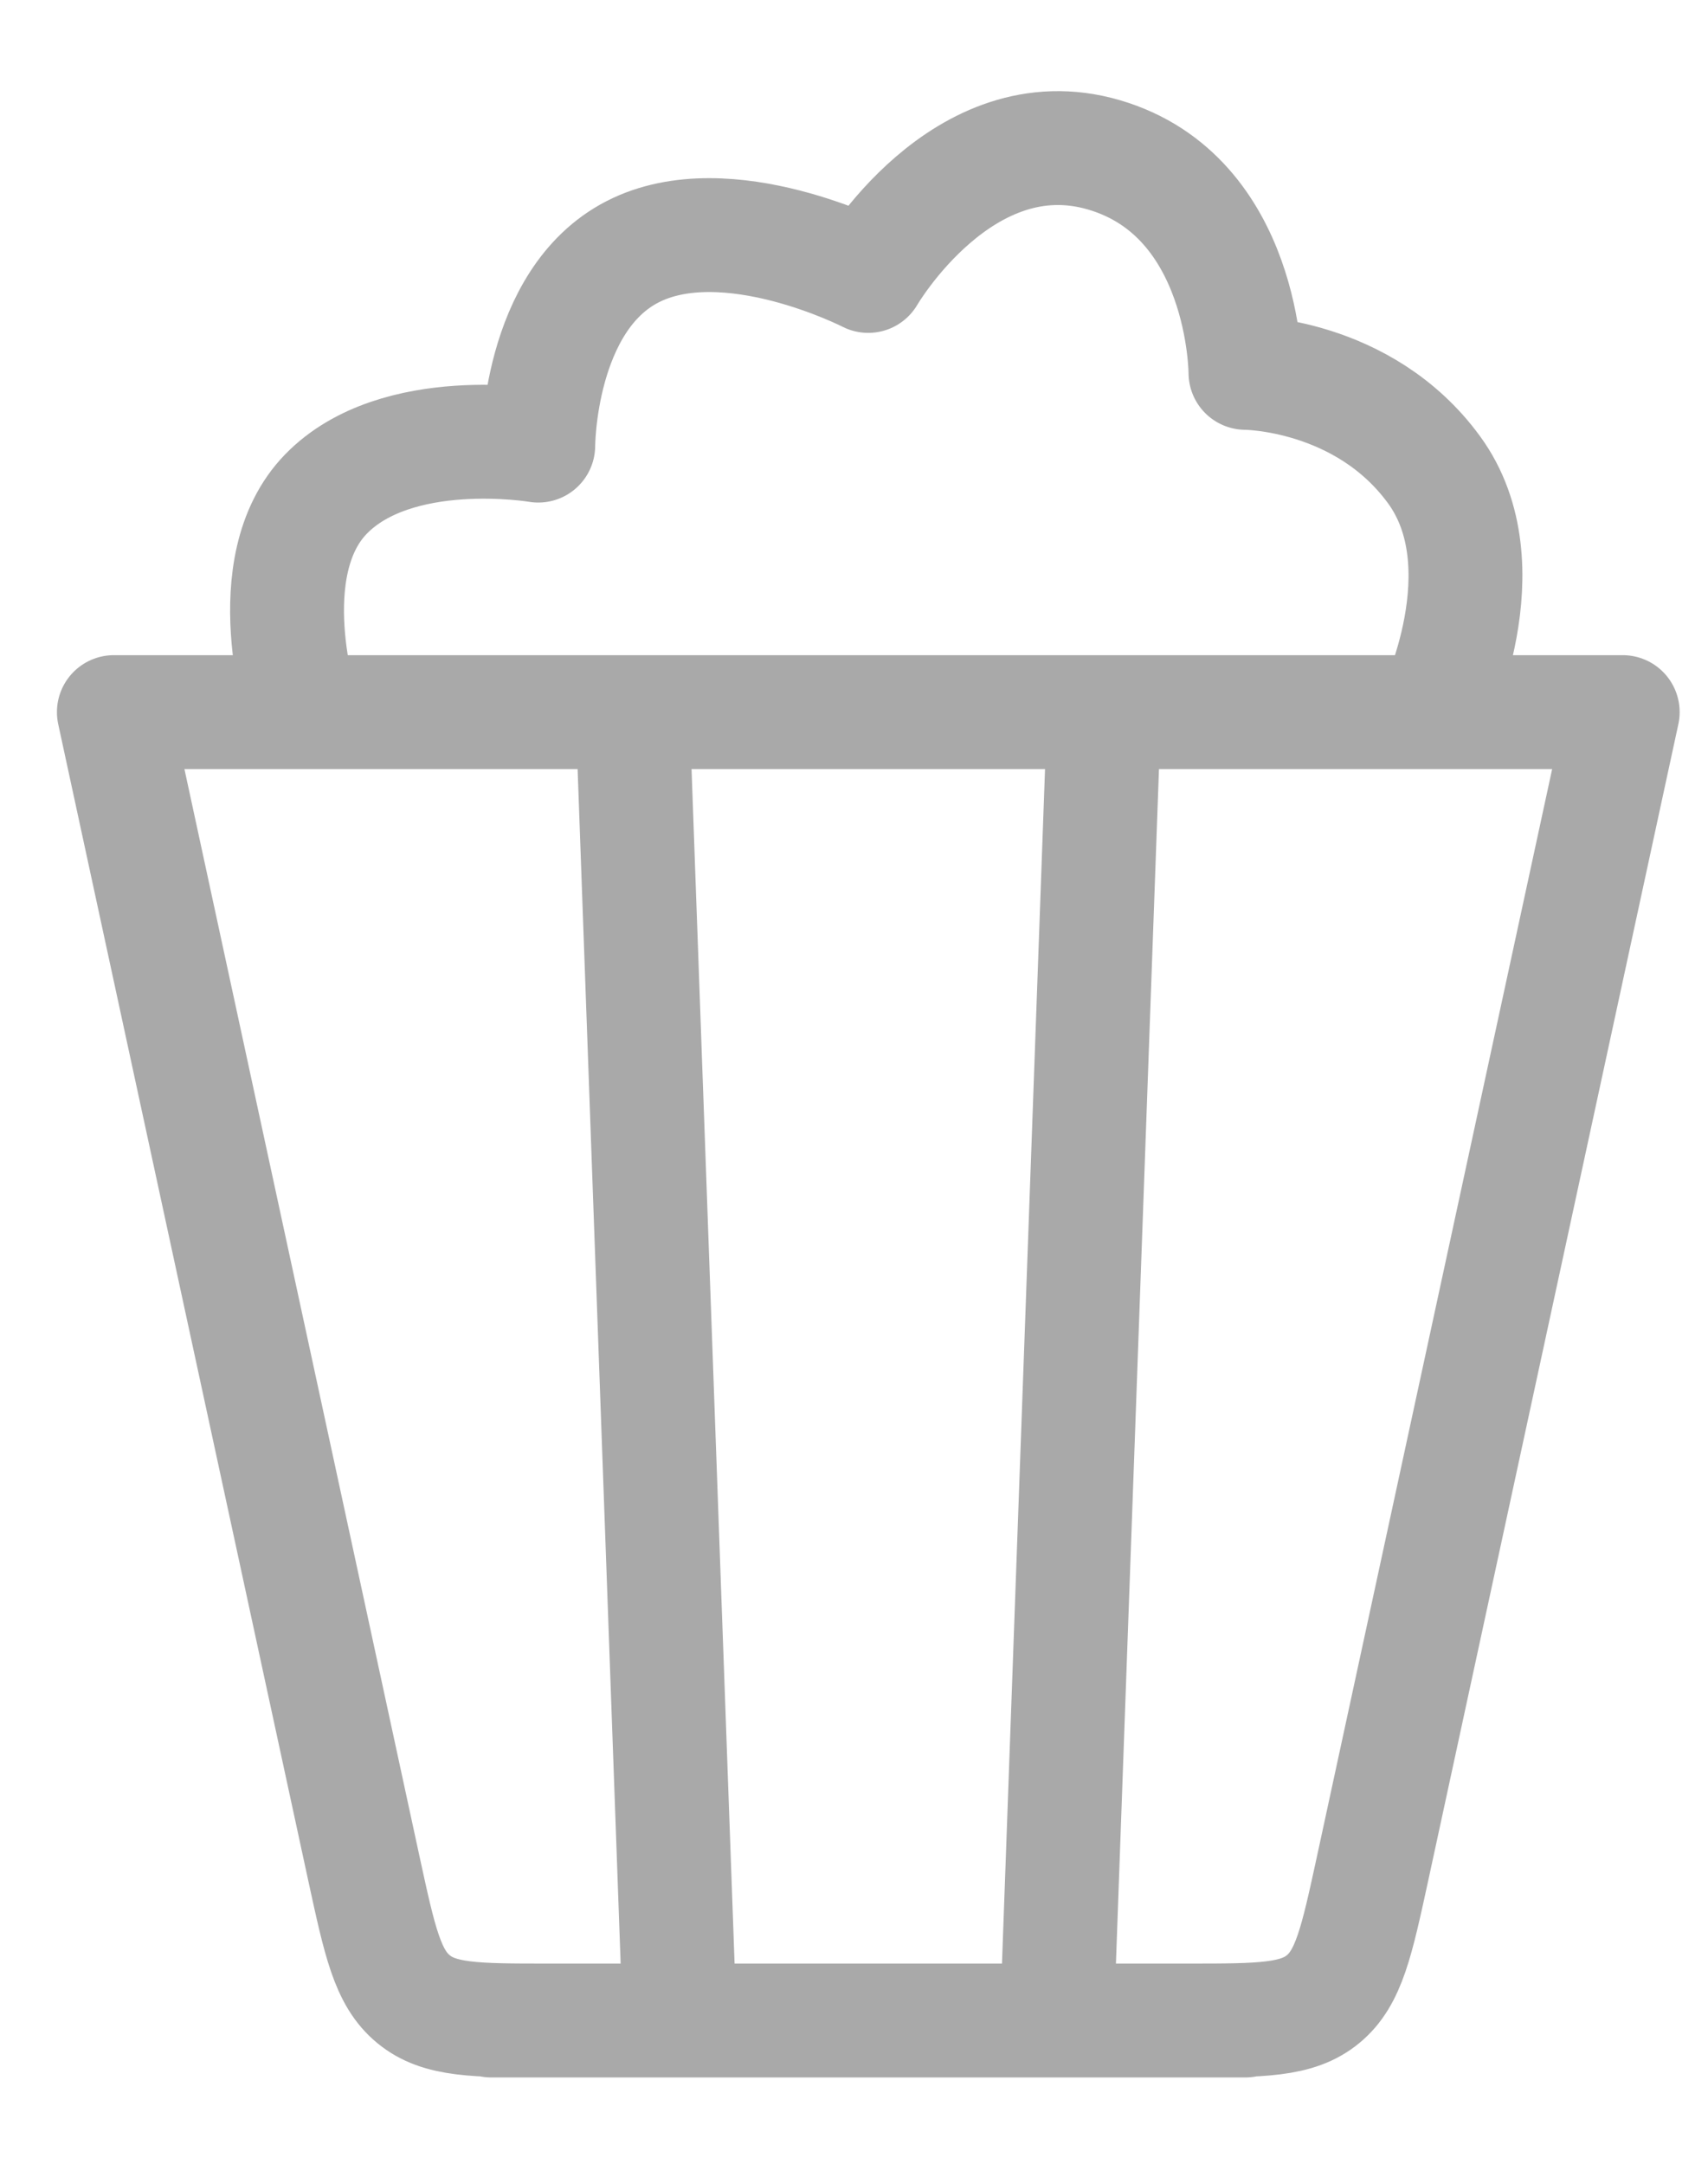 <svg width="15" height="19" viewBox="0 0 15 19" fill="none" xmlns="http://www.w3.org/2000/svg">
<path d="M9.282 17.742L9.696 6.253M5.969 17.742L5.555 6.253M10.938 17.742H4.313M10.938 6.253H4.313M2.656 6.253C2.656 6.253 2.242 4.976 2.863 4.338C3.484 3.7 4.727 3.913 4.727 3.913C4.727 3.913 4.727 2.636 5.555 2.211C6.383 1.785 7.625 2.423 7.625 2.423C7.625 2.423 8.453 0.995 9.696 1.36C10.938 1.724 10.938 3.274 10.938 3.274C10.938 3.274 11.973 3.274 12.594 4.125C13.215 4.976 12.594 6.253 12.594 6.253M12.054 16.409L14.251 6.253H1L3.196 16.409C3.335 17.048 3.403 17.367 3.631 17.554C3.858 17.742 4.176 17.742 4.813 17.742H10.437C11.074 17.742 11.393 17.742 11.62 17.554C11.847 17.367 11.915 17.048 12.054 16.409V16.409Z" stroke="#A9A9A9" stroke-linecap="round" stroke-linejoin="round"/>
</svg>
